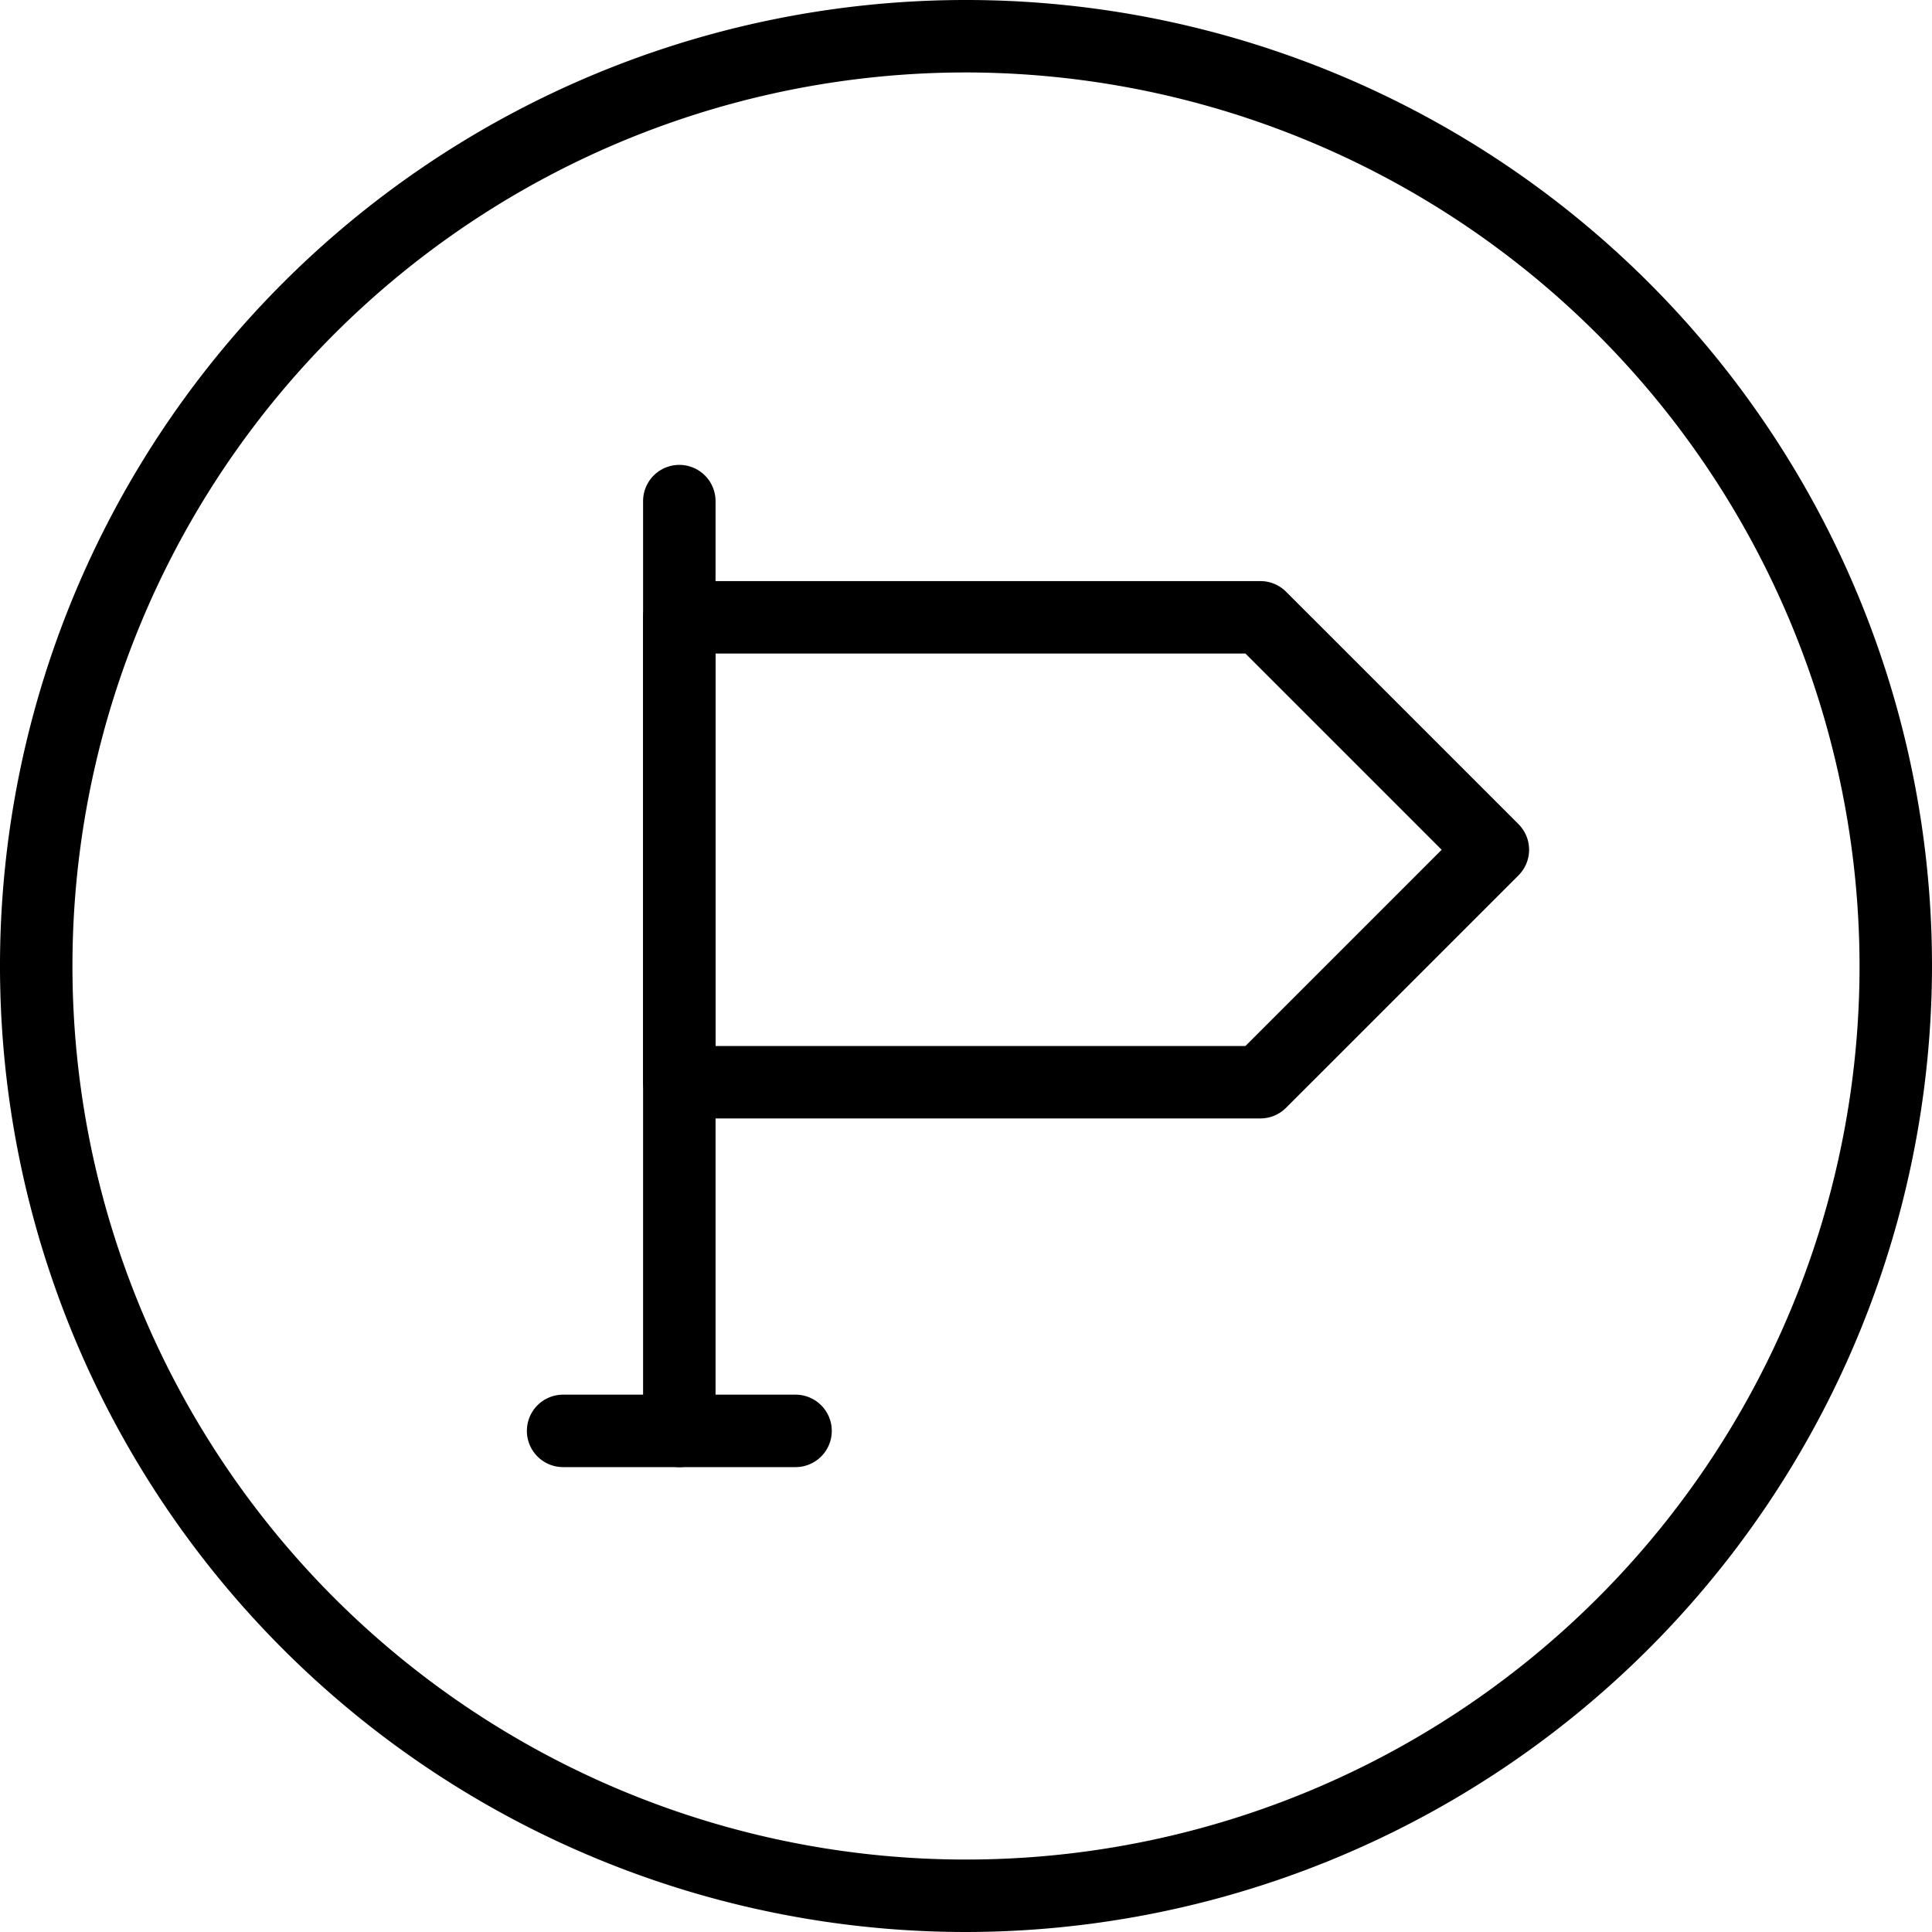 <svg xmlns="http://www.w3.org/2000/svg" viewBox="0 0 80 80"><title>alo_icon_system_location-small</title><path d="M40,80A40,40,0,1,1,80,40,40.046,40.046,0,0,1,40,80ZM40,3A37,37,0,1,0,77,40,37.042,37.042,0,0,0,40,3Z"/><path d="M28.129,60.75a1.5,1.5,0,0,1-1.5-1.5V20.75a1.5,1.5,0,0,1,3,0v38.5A1.5,1.5,0,0,1,28.129,60.75Z"/><path d="M32.942,60.75h-9.625a1.5,1.5,0,0,1,0-3h9.625a1.5,1.5,0,0,1,0,3Z"/><path d="M52.192,46.312H28.129a1.5,1.5,0,0,1-1.5-1.5v-19.25a1.5,1.5,0,0,1,1.5-1.5h24.062a1.5,1.5,0,0,1,1.061.439l9.625,9.625a1.499,1.499,0,0,1,0,2.121l-9.625,9.625A1.5,1.5,0,0,1,52.192,46.312Zm-22.562-3H51.571l8.125-8.125-8.125-8.125H29.629Z"/></svg>